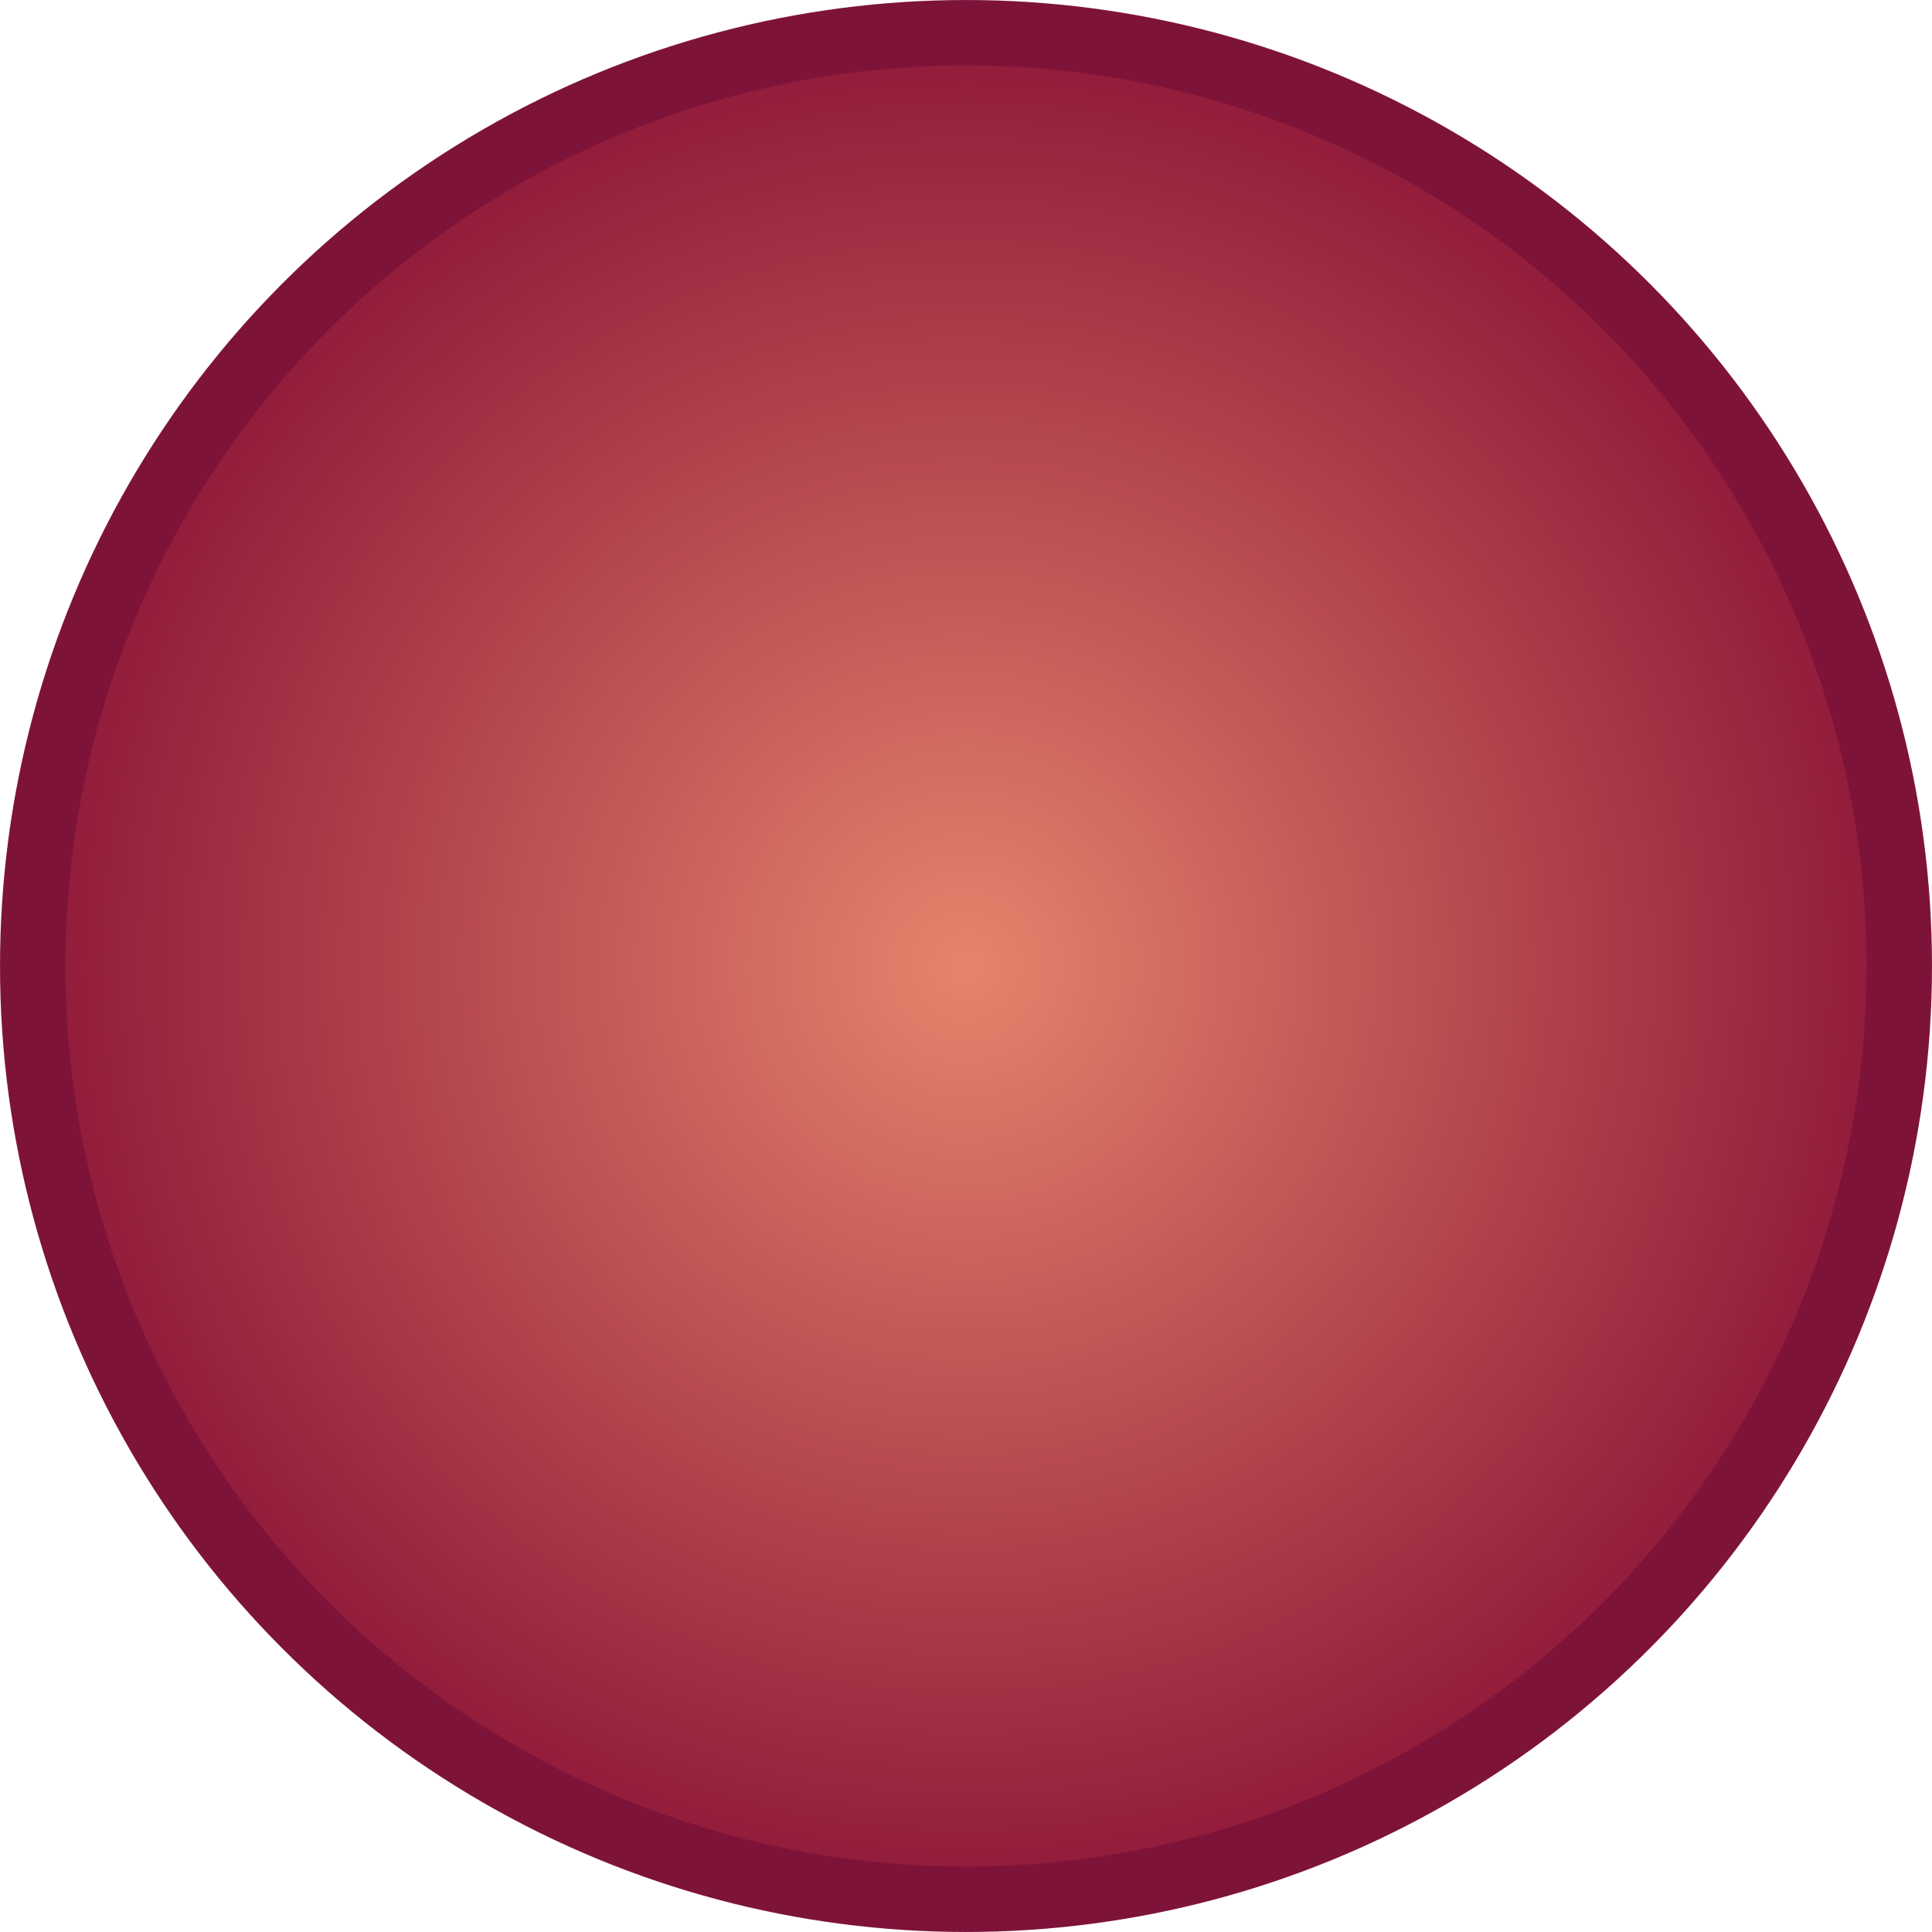 <?xml version="1.0" encoding="UTF-8" standalone="no"?>
<!-- Created with Inkscape (http://www.inkscape.org/) -->

<svg
   width="60mm"
   height="60mm"
   viewBox="0 0 60 60"
   version="1.1"
   id="svg1"
   inkscape:version="1.4.2 (f4327f4, 2025-05-13)"
   sodipodi:docname="12g_outline.svg"
   xmlns:inkscape="http://www.inkscape.org/namespaces/inkscape"
   xmlns:sodipodi="http://sodipodi.sourceforge.net/DTD/sodipodi-0.dtd"
   xmlns:xlink="http://www.w3.org/1999/xlink"
   xmlns="http://www.w3.org/2000/svg"
   xmlns:svg="http://www.w3.org/2000/svg">
  <sodipodi:namedview
     id="namedview1"
     pagecolor="#ffffff"
     bordercolor="#000000"
     borderopacity="0.25"
     inkscape:showpageshadow="2"
     inkscape:pageopacity="0.0"
     inkscape:pagecheckerboard="0"
     inkscape:deskcolor="#d1d1d1"
     inkscape:document-units="mm"
     inkscape:zoom="2.0334082"
     inkscape:cx="105.9797"
     inkscape:cy="128.11004"
     inkscape:window-width="1920"
     inkscape:window-height="1009"
     inkscape:window-x="-8"
     inkscape:window-y="-8"
     inkscape:window-maximized="1"
     inkscape:current-layer="layer1" />
  <defs
     id="defs1">
    <linearGradient
       id="linearGradient1"
       inkscape:collect="always">
      <stop
         style="stop-color:#e6846c;stop-opacity:1;"
         offset="0"
         id="stop1" />
      <stop
         style="stop-color:#8f1838;stop-opacity:1;"
         offset="0.999"
         id="stop2" />
    </linearGradient>
    <radialGradient
       inkscape:collect="always"
       xlink:href="#linearGradient1"
       id="radialGradient2"
       cx="10.857"
       cy="10.857"
       fx="10.857"
       fy="10.857"
       r="10.964"
       gradientUnits="userSpaceOnUse"
       gradientTransform="matrix(2.67,0,0,2.67,-13.984,-13.984)" />
  </defs>
  <g
     inkscape:label="Camada 1"
     inkscape:groupmode="layer"
     id="layer1"
     transform="translate(15,15)">
    <circle
       style="fill:url(#radialGradient2);stroke:#7e133a;stroke-width:2.031;stroke-dasharray:none;stroke-opacity:1"
       id="path1"
       cx="15"
       cy="15"
       r="28.984" />
  </g>
</svg>

